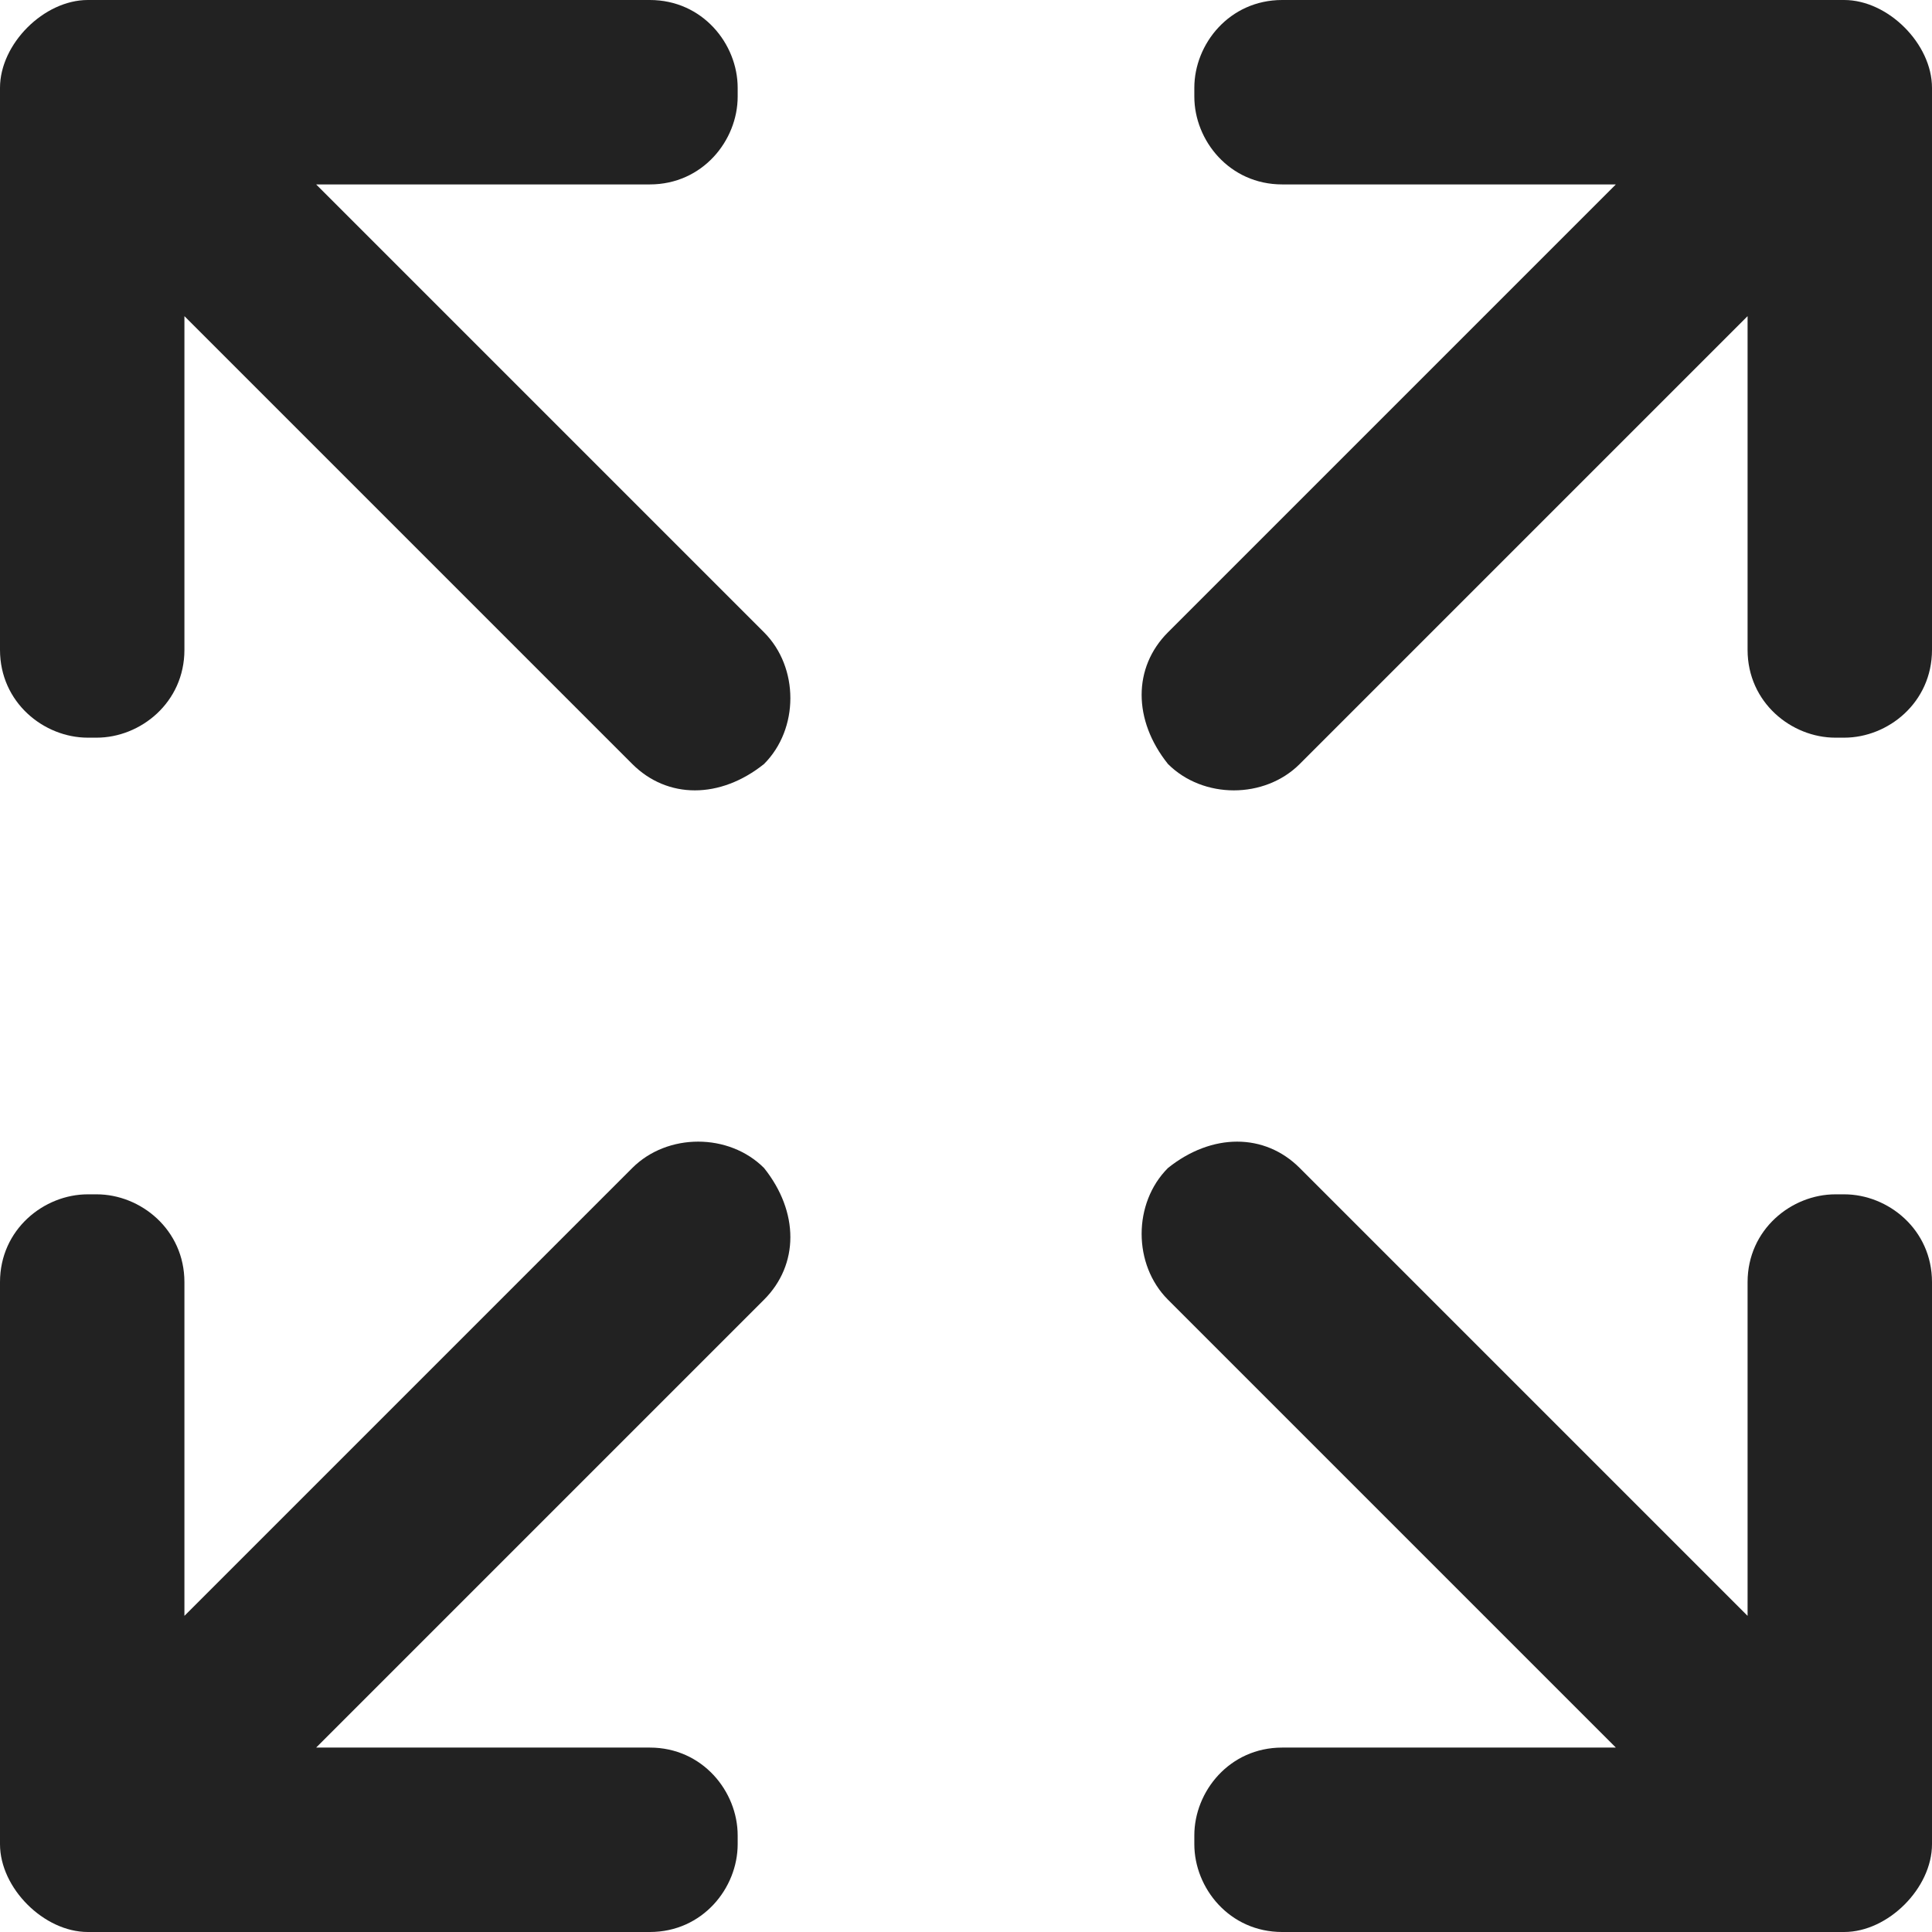 <?xml version="1.0" encoding="utf-8"?>
<!-- Generator: Adobe Illustrator 23.0.1, SVG Export Plug-In . SVG Version: 6.00 Build 0)  -->
<svg version="1.1" id="Layer_1" xmlns="http://www.w3.org/2000/svg" xmlns:xlink="http://www.w3.org/1999/xlink" x="0px" y="0px"
	 viewBox="0 0 22 22" style="enable-background:new 0 0 22 22;" xml:space="preserve">
<style type="text/css">
	.st0{fill-rule:evenodd;clip-rule:evenodd;fill:#222222;}
</style>
<path class="st0" d="M8.7,14.8l-5.1,5.1h3.8c0.6,0,1,0.5,1,1V21c0,0.5-0.4,1-1,1H1c-0.5,0-1-0.5-1-1v-6.4c0-0.6,0.5-1,1-1h0.1
	c0.5,0,1,0.4,1,1v3.8l5.1-5.1c0.4-0.4,1.1-0.4,1.5,0C9.1,13.8,9.1,14.4,8.7,14.8z"/>
<path class="st0" d="M13.3,7.2l5.1-5.1h-3.8c-0.6,0-1-0.5-1-1V1c0-0.5,0.4-1,1-1H21c0.5,0,1,0.5,1,1v6.4c0,0.6-0.5,1-1,1h-0.1
	c-0.5,0-1-0.4-1-1V3.6l-5.1,5.1c-0.4,0.4-1.1,0.4-1.5,0C12.9,8.2,12.9,7.6,13.3,7.2z"/>
<path class="st0" d="M14.8,13.3l5.1,5.1v-3.8c0-0.6,0.5-1,1-1H21c0.5,0,1,0.4,1,1V21c0,0.5-0.5,1-1,1h-6.4c-0.6,0-1-0.5-1-1v-0.1
	c0-0.5,0.4-1,1-1h3.8l-5.1-5.1c-0.4-0.4-0.4-1.1,0-1.5C13.8,12.9,14.4,12.9,14.8,13.3z"/>
<path class="st0" d="M7.2,8.7L2.1,3.6v3.8c0,0.6-0.5,1-1,1H1c-0.5,0-1-0.4-1-1V1c0-0.5,0.5-1,1-1h6.4c0.6,0,1,0.5,1,1v0.1
	c0,0.5-0.4,1-1,1H3.6l5.1,5.1c0.4,0.4,0.4,1.1,0,1.5C8.2,9.1,7.6,9.1,7.2,8.7z"/>
</svg>
